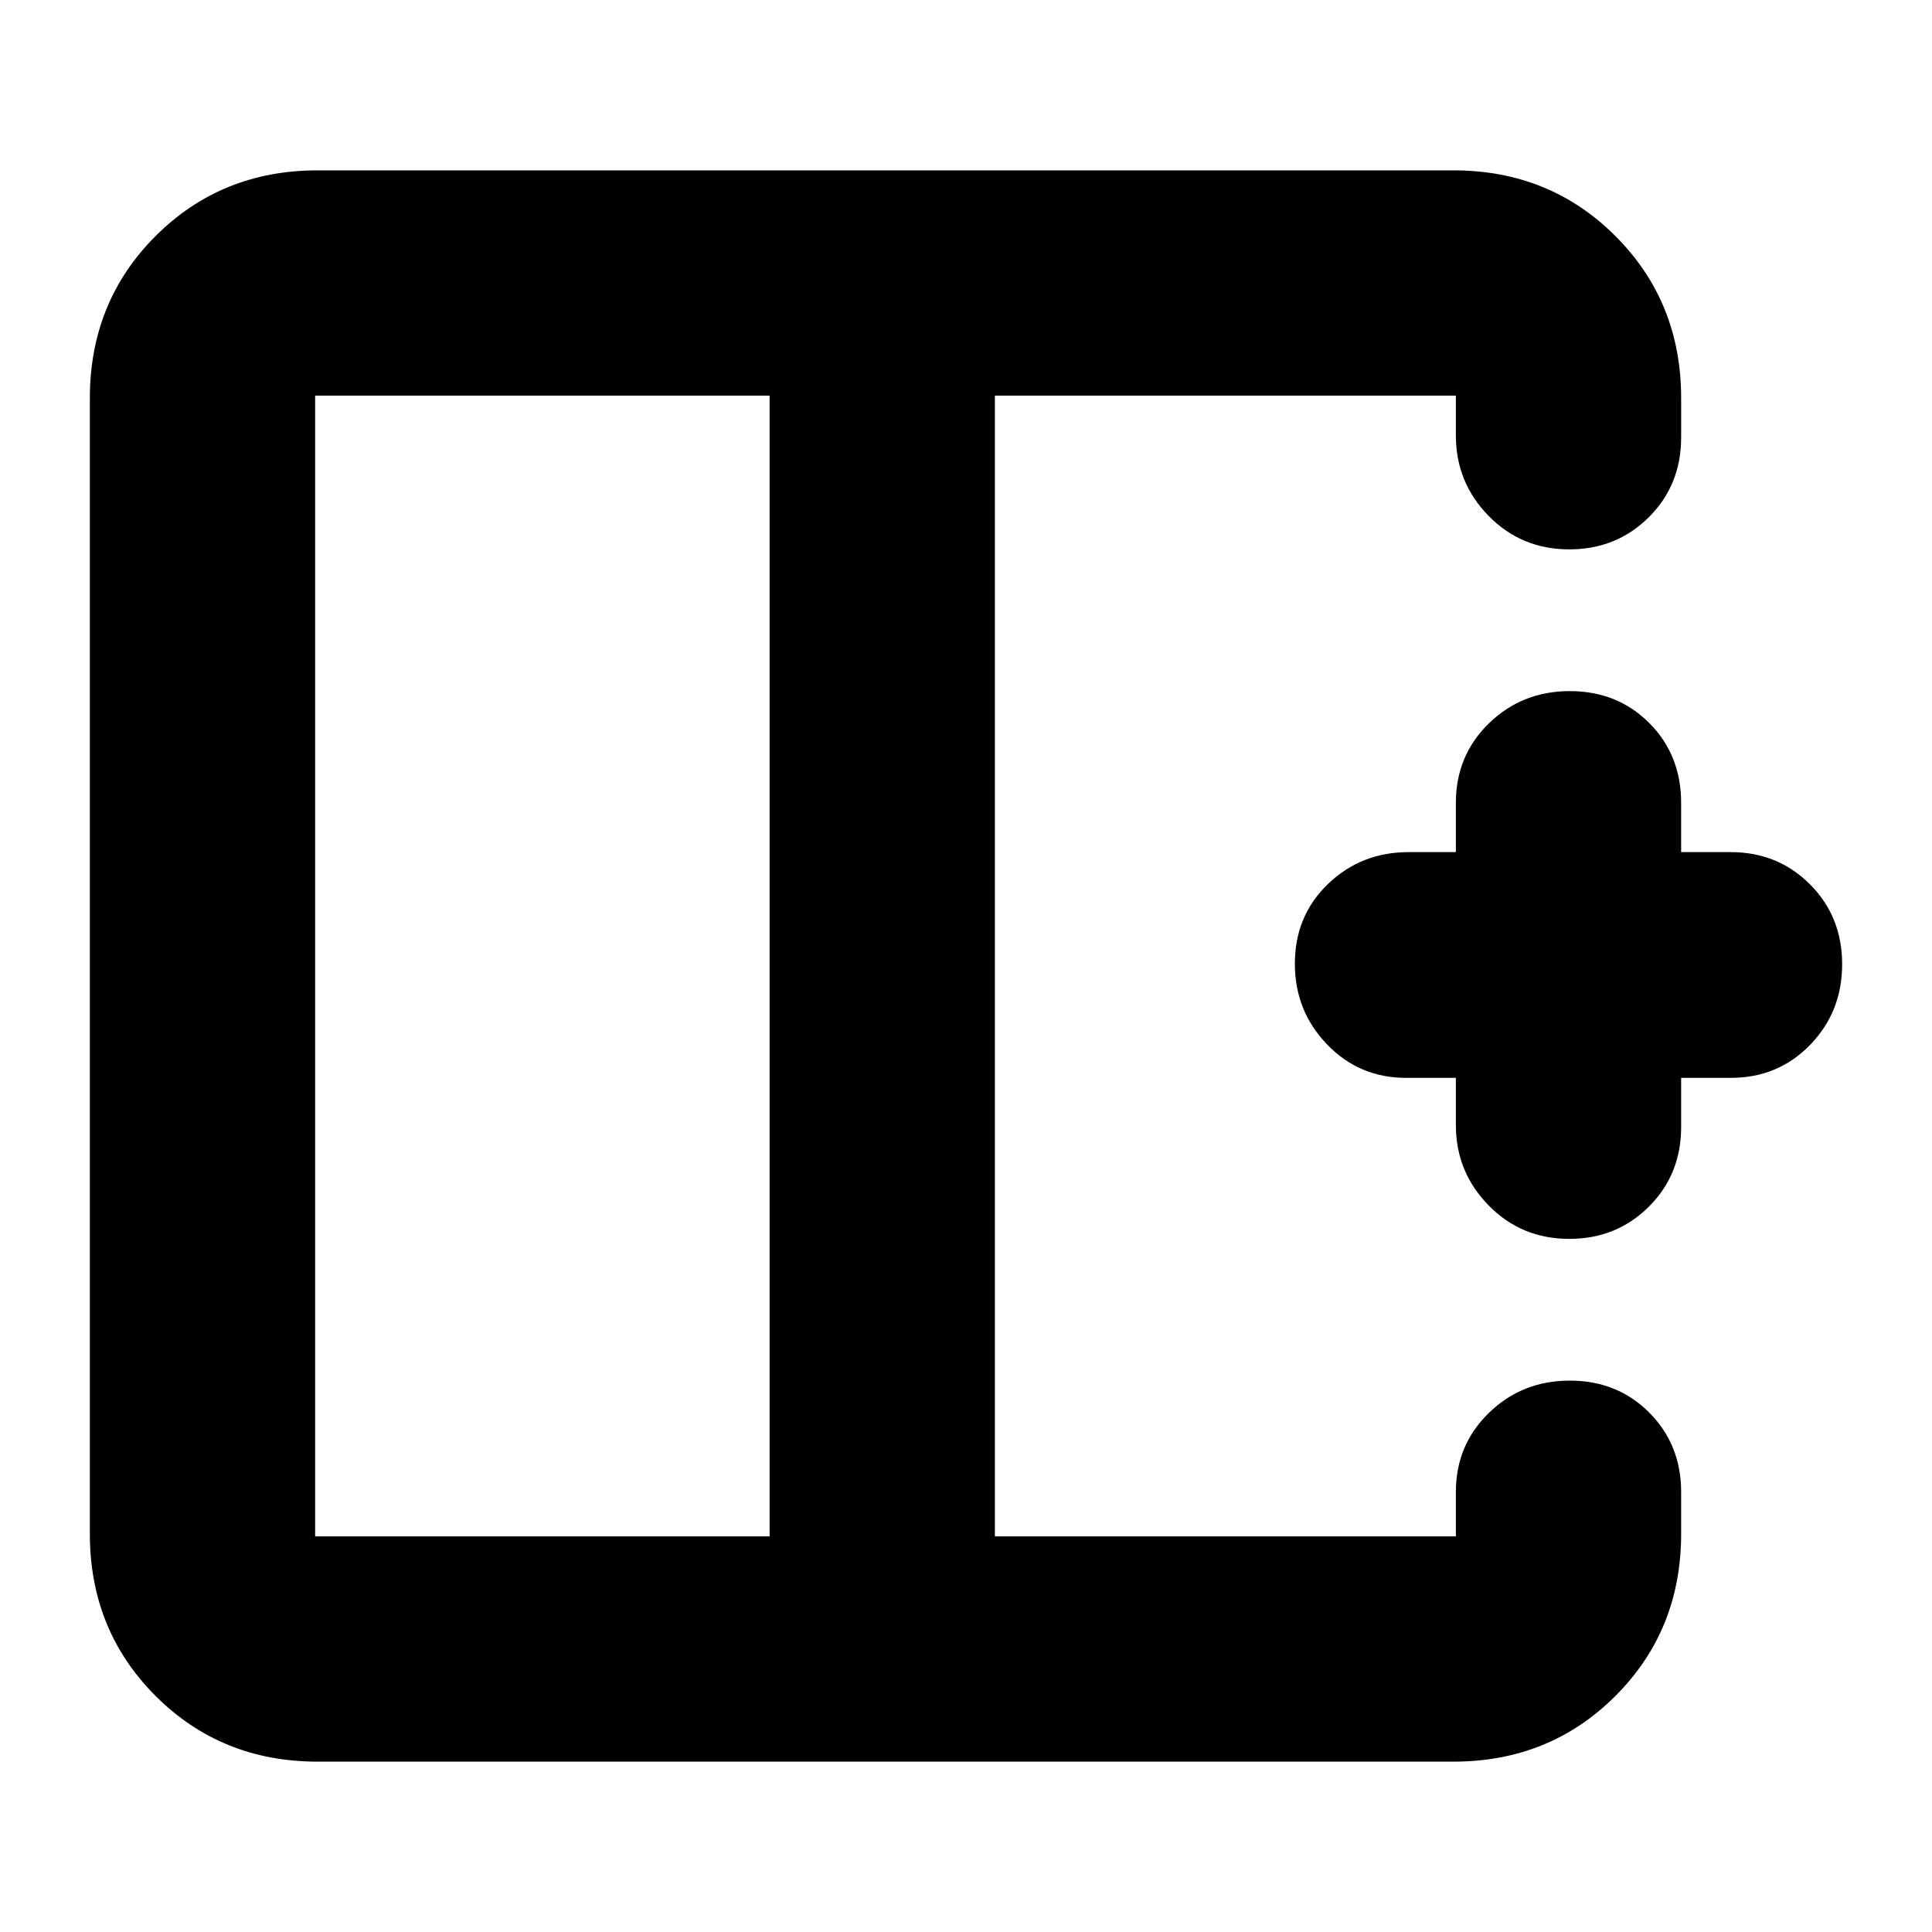 <svg xmlns="http://www.w3.org/2000/svg" height="24" viewBox="0 -960 960 960" width="24"><path d="M382.41-763.41H156.59v566.82h225.82v-566.82ZM157.83-84.65q-47.87 0-80.53-32.65-32.65-32.66-32.65-80.53v-564.34q0-47.87 32.65-80.53 32.66-32.65 80.53-32.65h564.34q47.87 0 80.53 32.65 32.65 32.66 32.65 80.53v19.56q0 23.63-16.06 39.61-16.05 15.98-39.52 15.98-23.8 0-40.08-16.63-16.28-16.62-16.28-39.96v-19.8H494.35v566.82h229.06v-22.04q0-23.38 16.46-39.36 16.46-15.99 40.14-15.99t39.51 15.91q15.83 15.92 15.83 39.44v20.8q0 47.87-32.65 80.53-32.66 32.65-80.53 32.65H157.83Zm621.94-259.76q-23.8 0-40.08-16.63-16.28-16.62-16.28-39.96v-23.41h-24.65q-23.38 0-39.36-16.63-15.99-16.62-15.99-40.09 0-23.8 16.46-39.63 16.46-15.83 40.13-15.83h23.41V-561q0-23.62 16.46-39.61 16.46-15.98 40.14-15.98t39.51 15.87q15.83 15.86 15.83 39.72v24.41H860q23.38 0 39.36 16.01 15.99 16 15.99 39.69 0 23.68-15.91 40.08-15.92 16.4-39.44 16.4h-24.65V-400q0 23.62-16.06 39.61-16.05 15.98-39.52 15.98ZM494.35-480Zm-111.94 0h111.94-111.94Zm0 0Z"/></svg>
